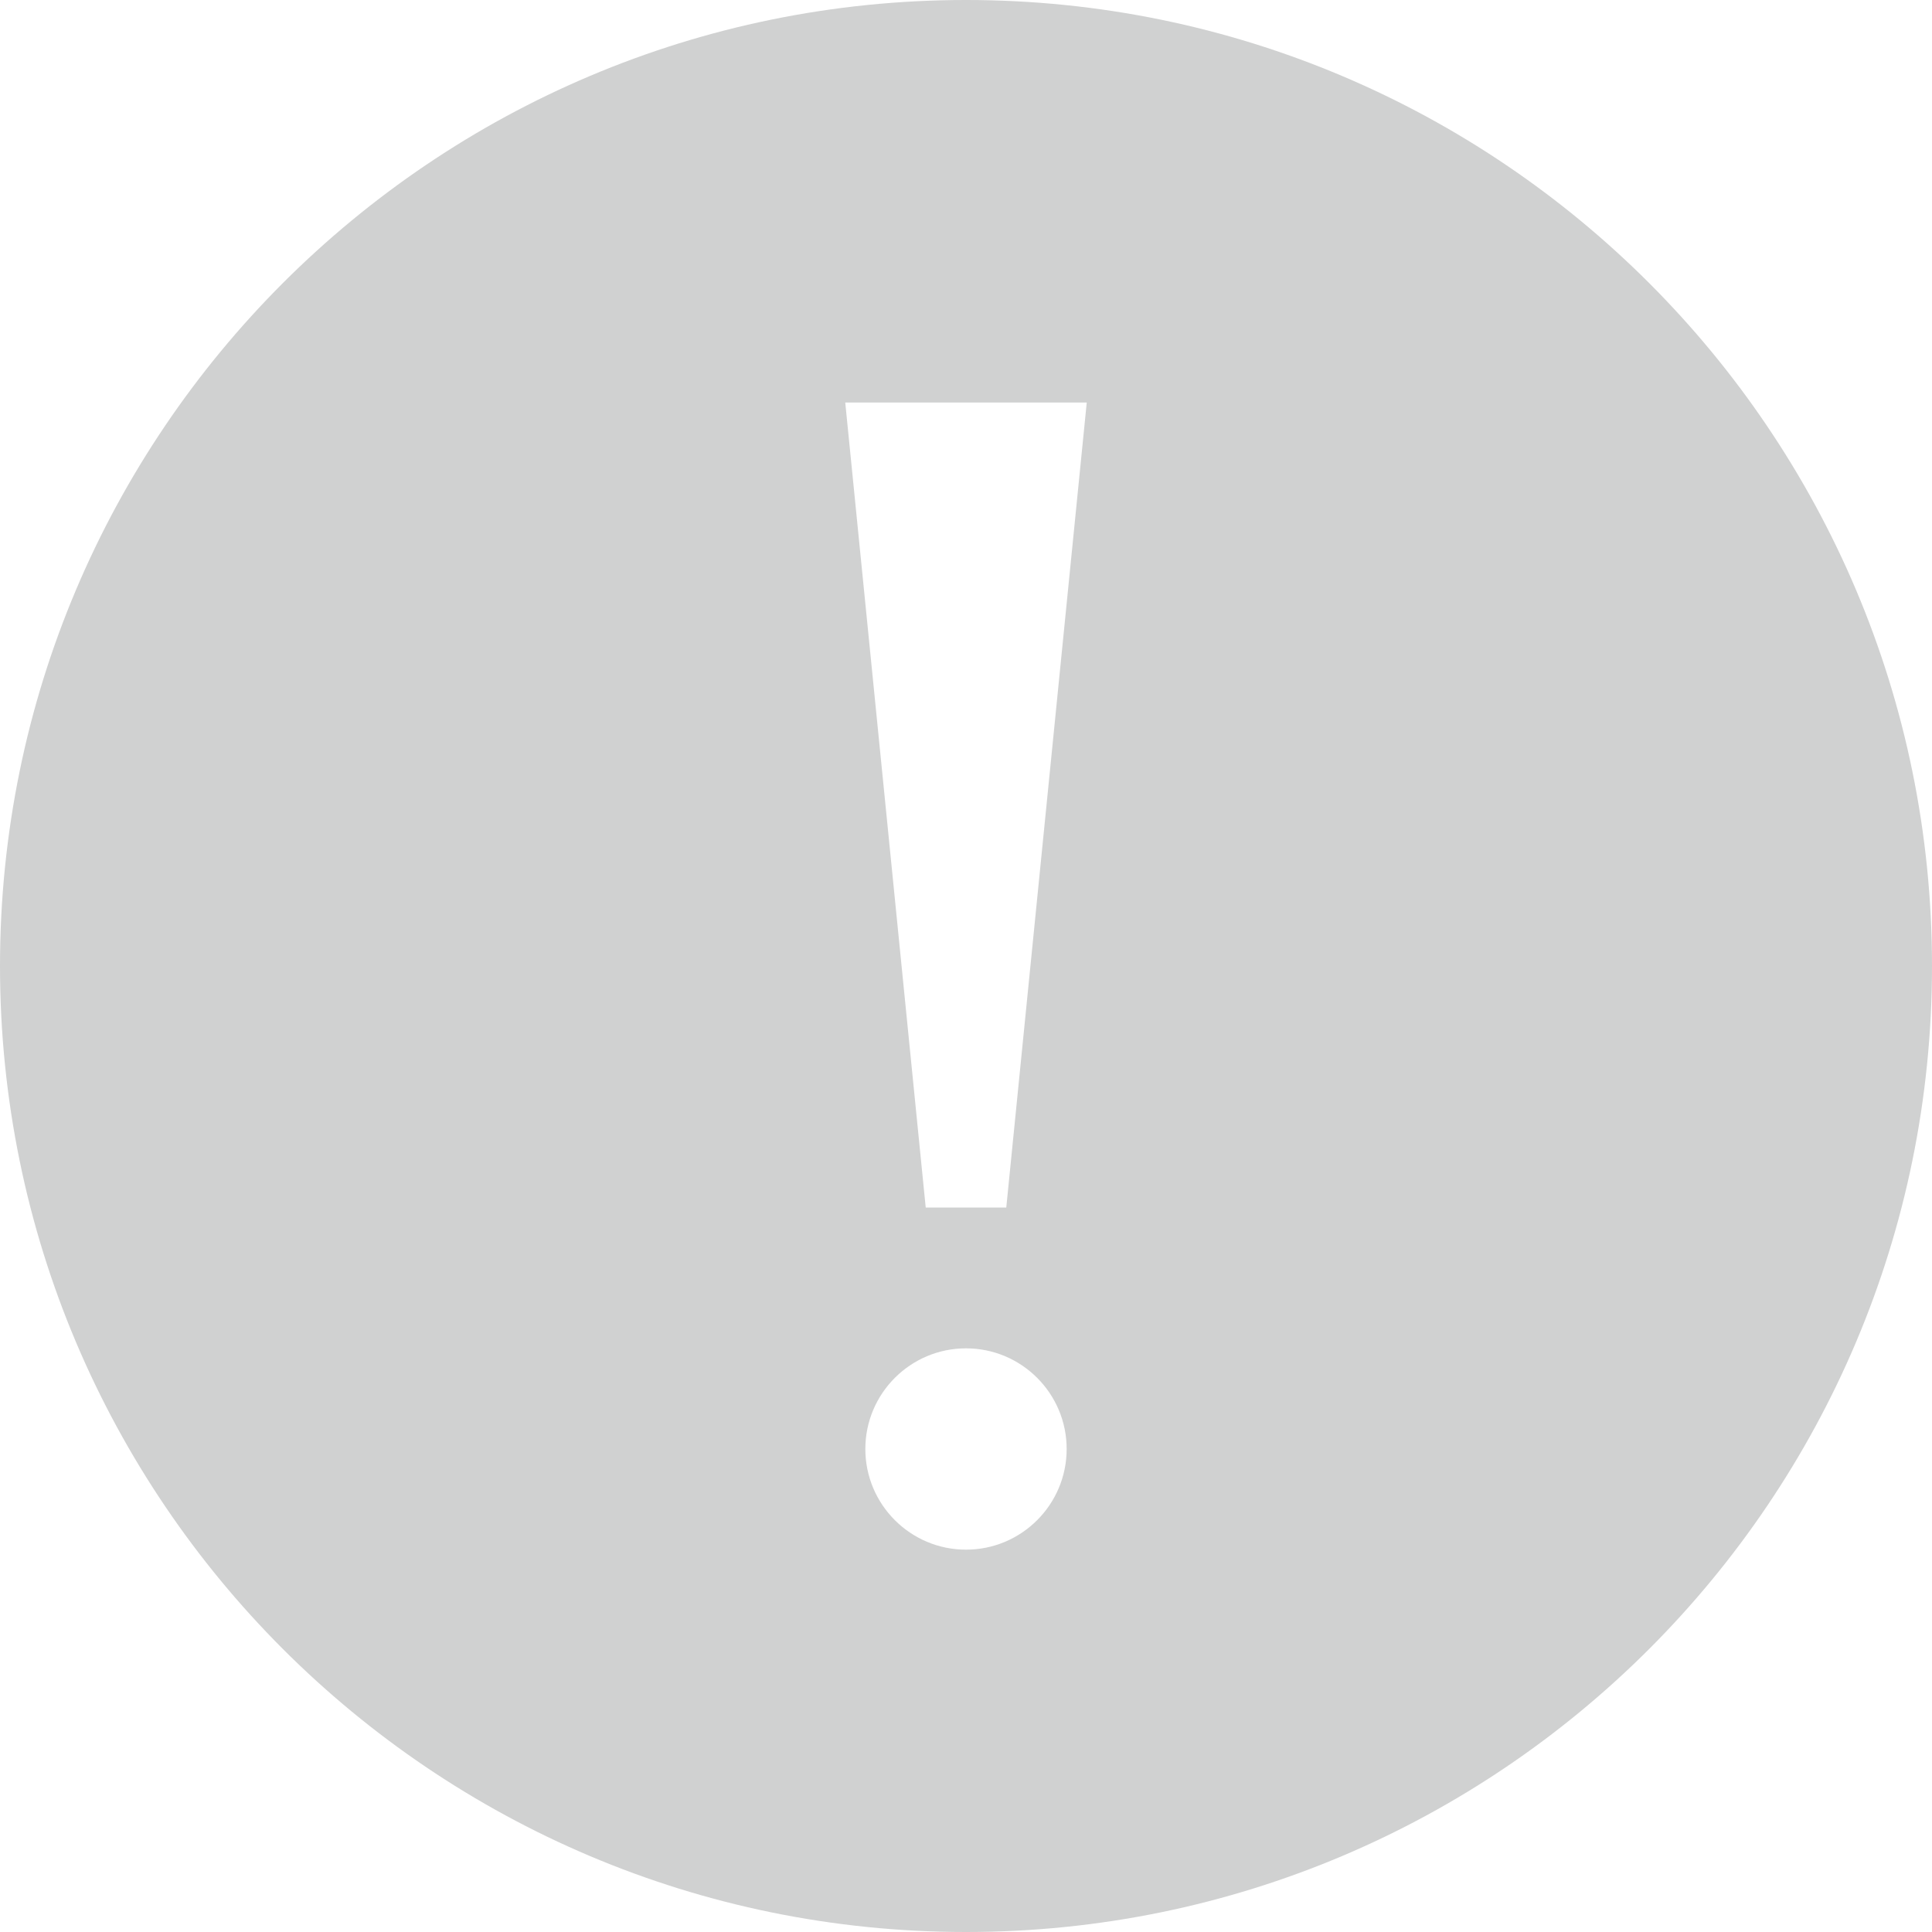 <svg width="20" height="20" viewBox="0 0 20 20" fill="none" xmlns="http://www.w3.org/2000/svg">
<g clip-path="url(#clip0_3341_56121)">
<path d="M10 0C4.478 0 0 4.478 0 10C0 15.523 4.478 20 10 20C15.523 20 20 15.523 20 10C20 4.478 15.523 0 10 0ZM8.75 4.167H11.25L10.417 12.5H9.583L8.75 4.167ZM10 16.042C9.425 16.042 8.958 15.575 8.958 15C8.958 14.425 9.425 13.958 10 13.958C10.575 13.958 11.042 14.425 11.042 15C11.042 15.575 10.575 16.042 10 16.042Z" fill="#D0D1D1"/>
</g>
<defs>
<clipPath id="clip0_3341_56121">
<rect width="20" height="20" fill="white"/>
</clipPath>
</defs>
</svg>
